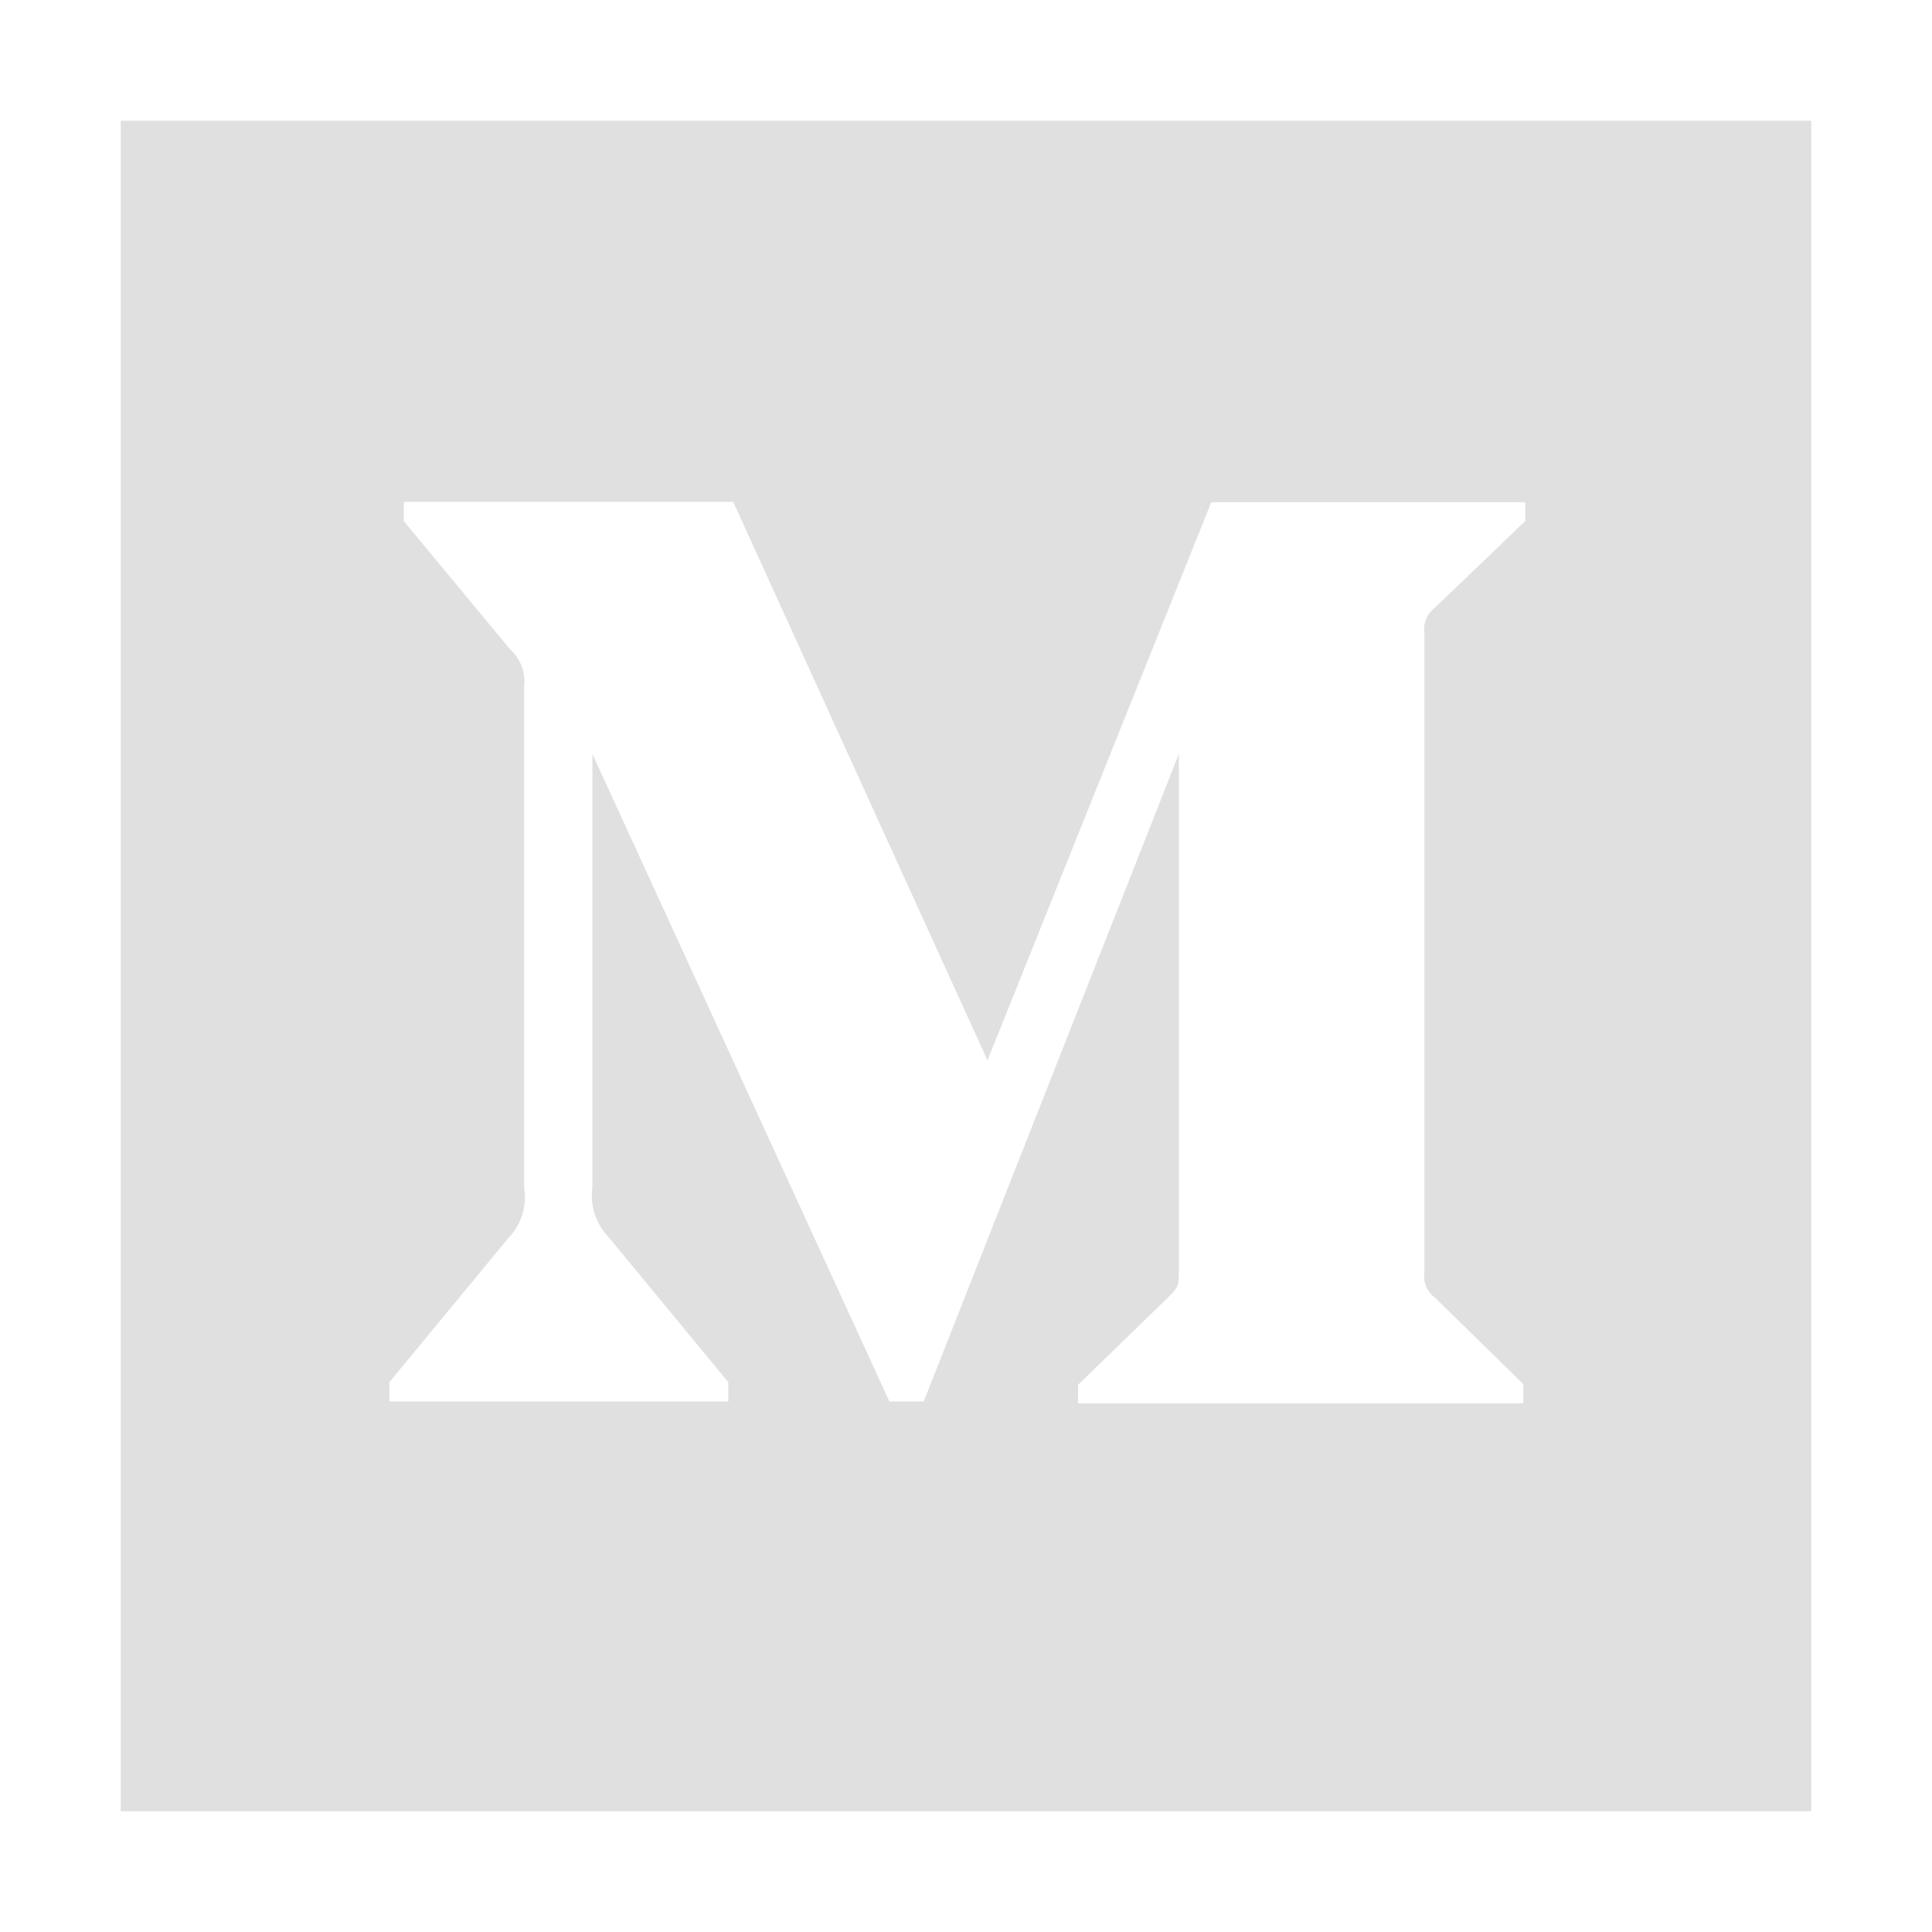 <?xml version="1.0" encoding="utf-8" ?>
<svg xmlns="http://www.w3.org/2000/svg" xmlns:xlink="http://www.w3.org/1999/xlink" width="24" height="24" viewBox="0 0 24 24">
	<defs>
		<clipPath id="clipPath3765039787">
			<path transform="matrix(1 0 0 1 0 0)" d="M0 0L24 0L24 24L0 24L0 0Z" fill-rule="nonzero"/>
		</clipPath>
	</defs>
	<g clip-path="url(#clipPath3765039787)">
		<defs>
			<clipPath id="clipPath0354301358">
				<path transform="matrix(1 0 0 1 0 0)" d="M0 0L24 0L24 24L0 24L0 0Z" fill-rule="nonzero"/>
			</clipPath>
		</defs>
		<g clip-path="url(#clipPath0354301358)">
			<path transform="matrix(1 0 0 1 1.5 1.5)" d="M0 0L0 21L21 21L21 0L0 0ZM17.447 4.973L16.322 6.052C16.223 6.127 16.177 6.248 16.195 6.366L16.195 14.302C16.177 14.423 16.223 14.545 16.322 14.616L17.423 15.694L17.423 15.933L11.892 15.933L11.892 15.703L13.031 14.597C13.144 14.484 13.144 14.452 13.144 14.283L13.144 7.866L9.975 15.909L9.548 15.909L5.859 7.866L5.859 13.256C5.827 13.481 5.906 13.711 6.066 13.875L7.547 15.67L7.547 15.909L3.337 15.909L3.337 15.67L4.819 13.875C4.978 13.711 5.048 13.481 5.011 13.256L5.011 7.022C5.03 6.848 4.964 6.68 4.833 6.562L3.516 4.973L3.516 4.734L7.608 4.734L10.767 11.672L13.547 4.739L17.447 4.739L17.447 4.973Z" fill-rule="nonzero" fill="rgb(224, 224, 224)"/>
		</g>
	</g>
</svg>
